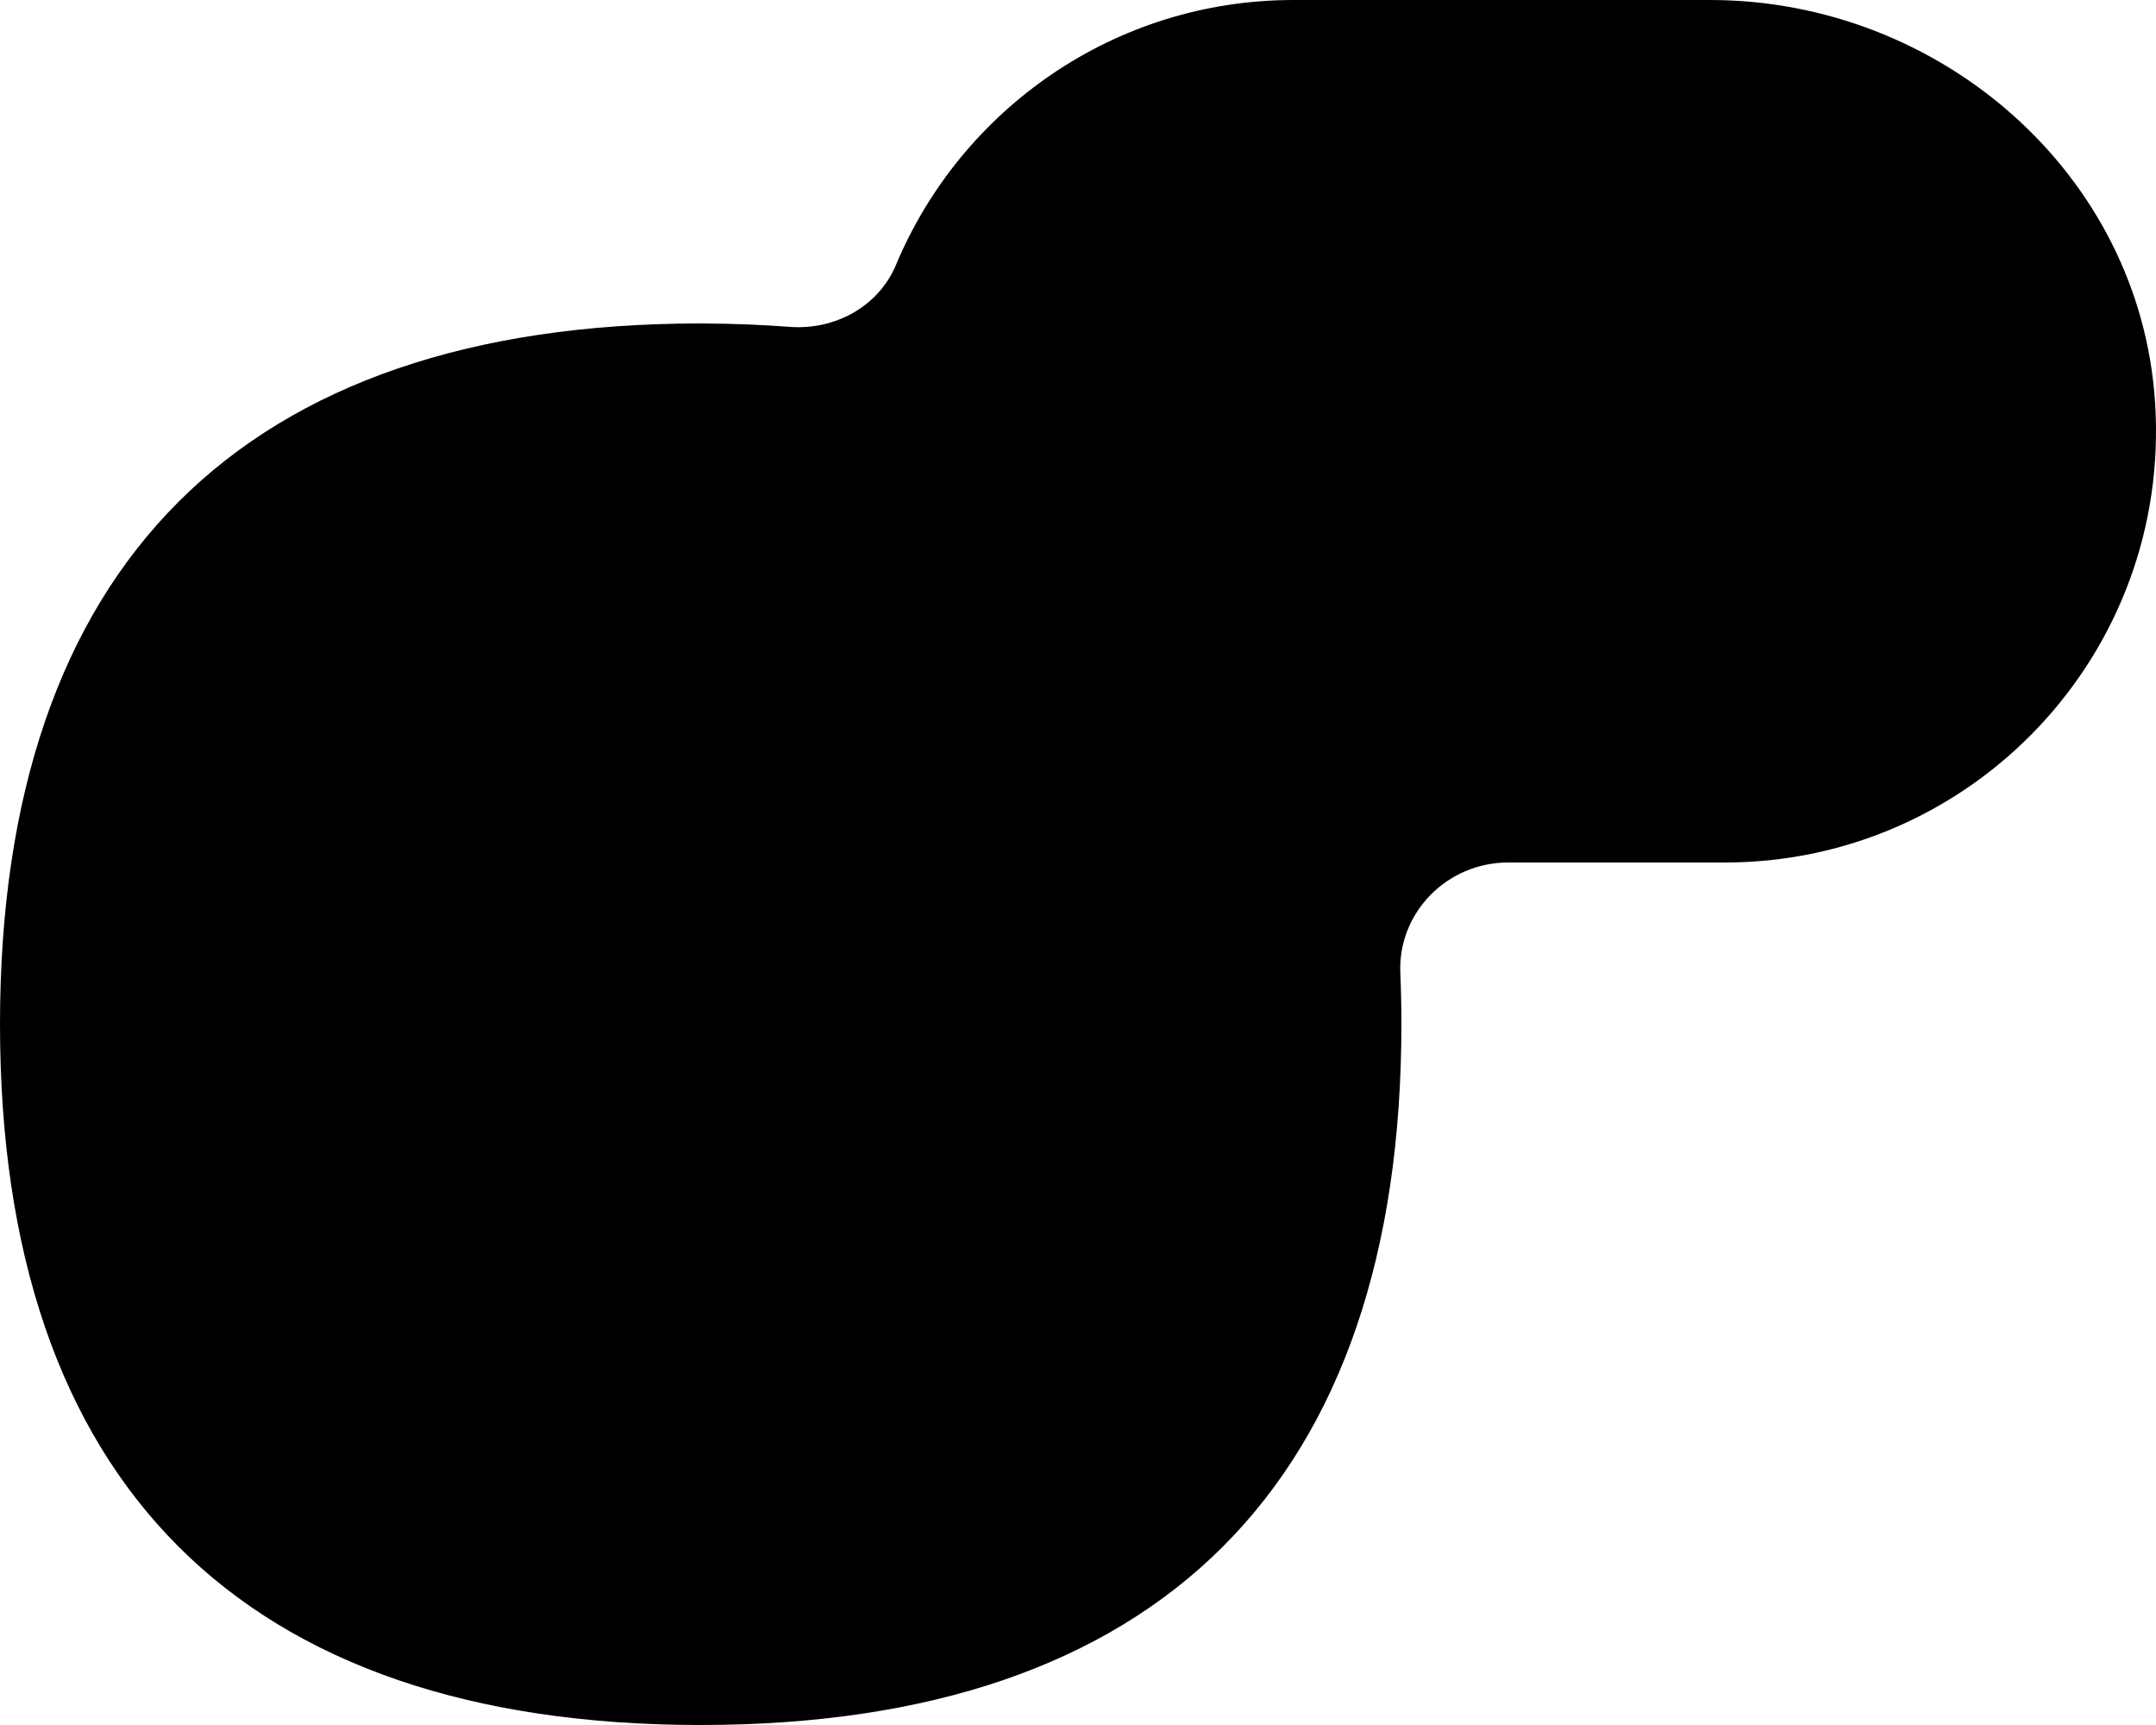 <?xml version="1.0" encoding="iso-8859-1"?>
<!-- Generator: Adobe Illustrator 17.1.0, SVG Export Plug-In . SVG Version: 6.00 Build 0)  -->
<!DOCTYPE svg PUBLIC "-//W3C//DTD SVG 1.1//EN" "http://www.w3.org/Graphics/SVG/1.1/DTD/svg11.dtd">
<svg version="1.1" id="Layer_1" xmlns="http://www.w3.org/2000/svg" xmlns:xlink="http://www.w3.org/1999/xlink" x="0px" y="0px"
	 viewBox="0 0 40 32" style="enable-background:new 0 0 40 32;" xml:space="preserve">
<g>
	<path d="M39.983,7.467C39.707,3.215,35.987,0,31.726,0H24c-3.324,0-6.17,2.029-7.377,4.914
		c-0.325,0.776-1.139,1.215-1.977,1.149c-0,0-0.001-0-0.001-0
		c-0.521-0.039-1.056-0.061-1.61-0.062C13.024,6.001,13.015,6,13.004,6l0,0
		C13.003,6,13.001,6,13,6C4.495,6,0,10.495,0,19s4.495,13,13,13s13-4.495,13-13v-0l0,0
		c0-0.324-0.007-0.643-0.02-0.955C25.934,16.923,26.855,16,27.978,16H32
		C36.594,16,40.284,12.127,39.983,7.467z"/>
</g>
</svg>
